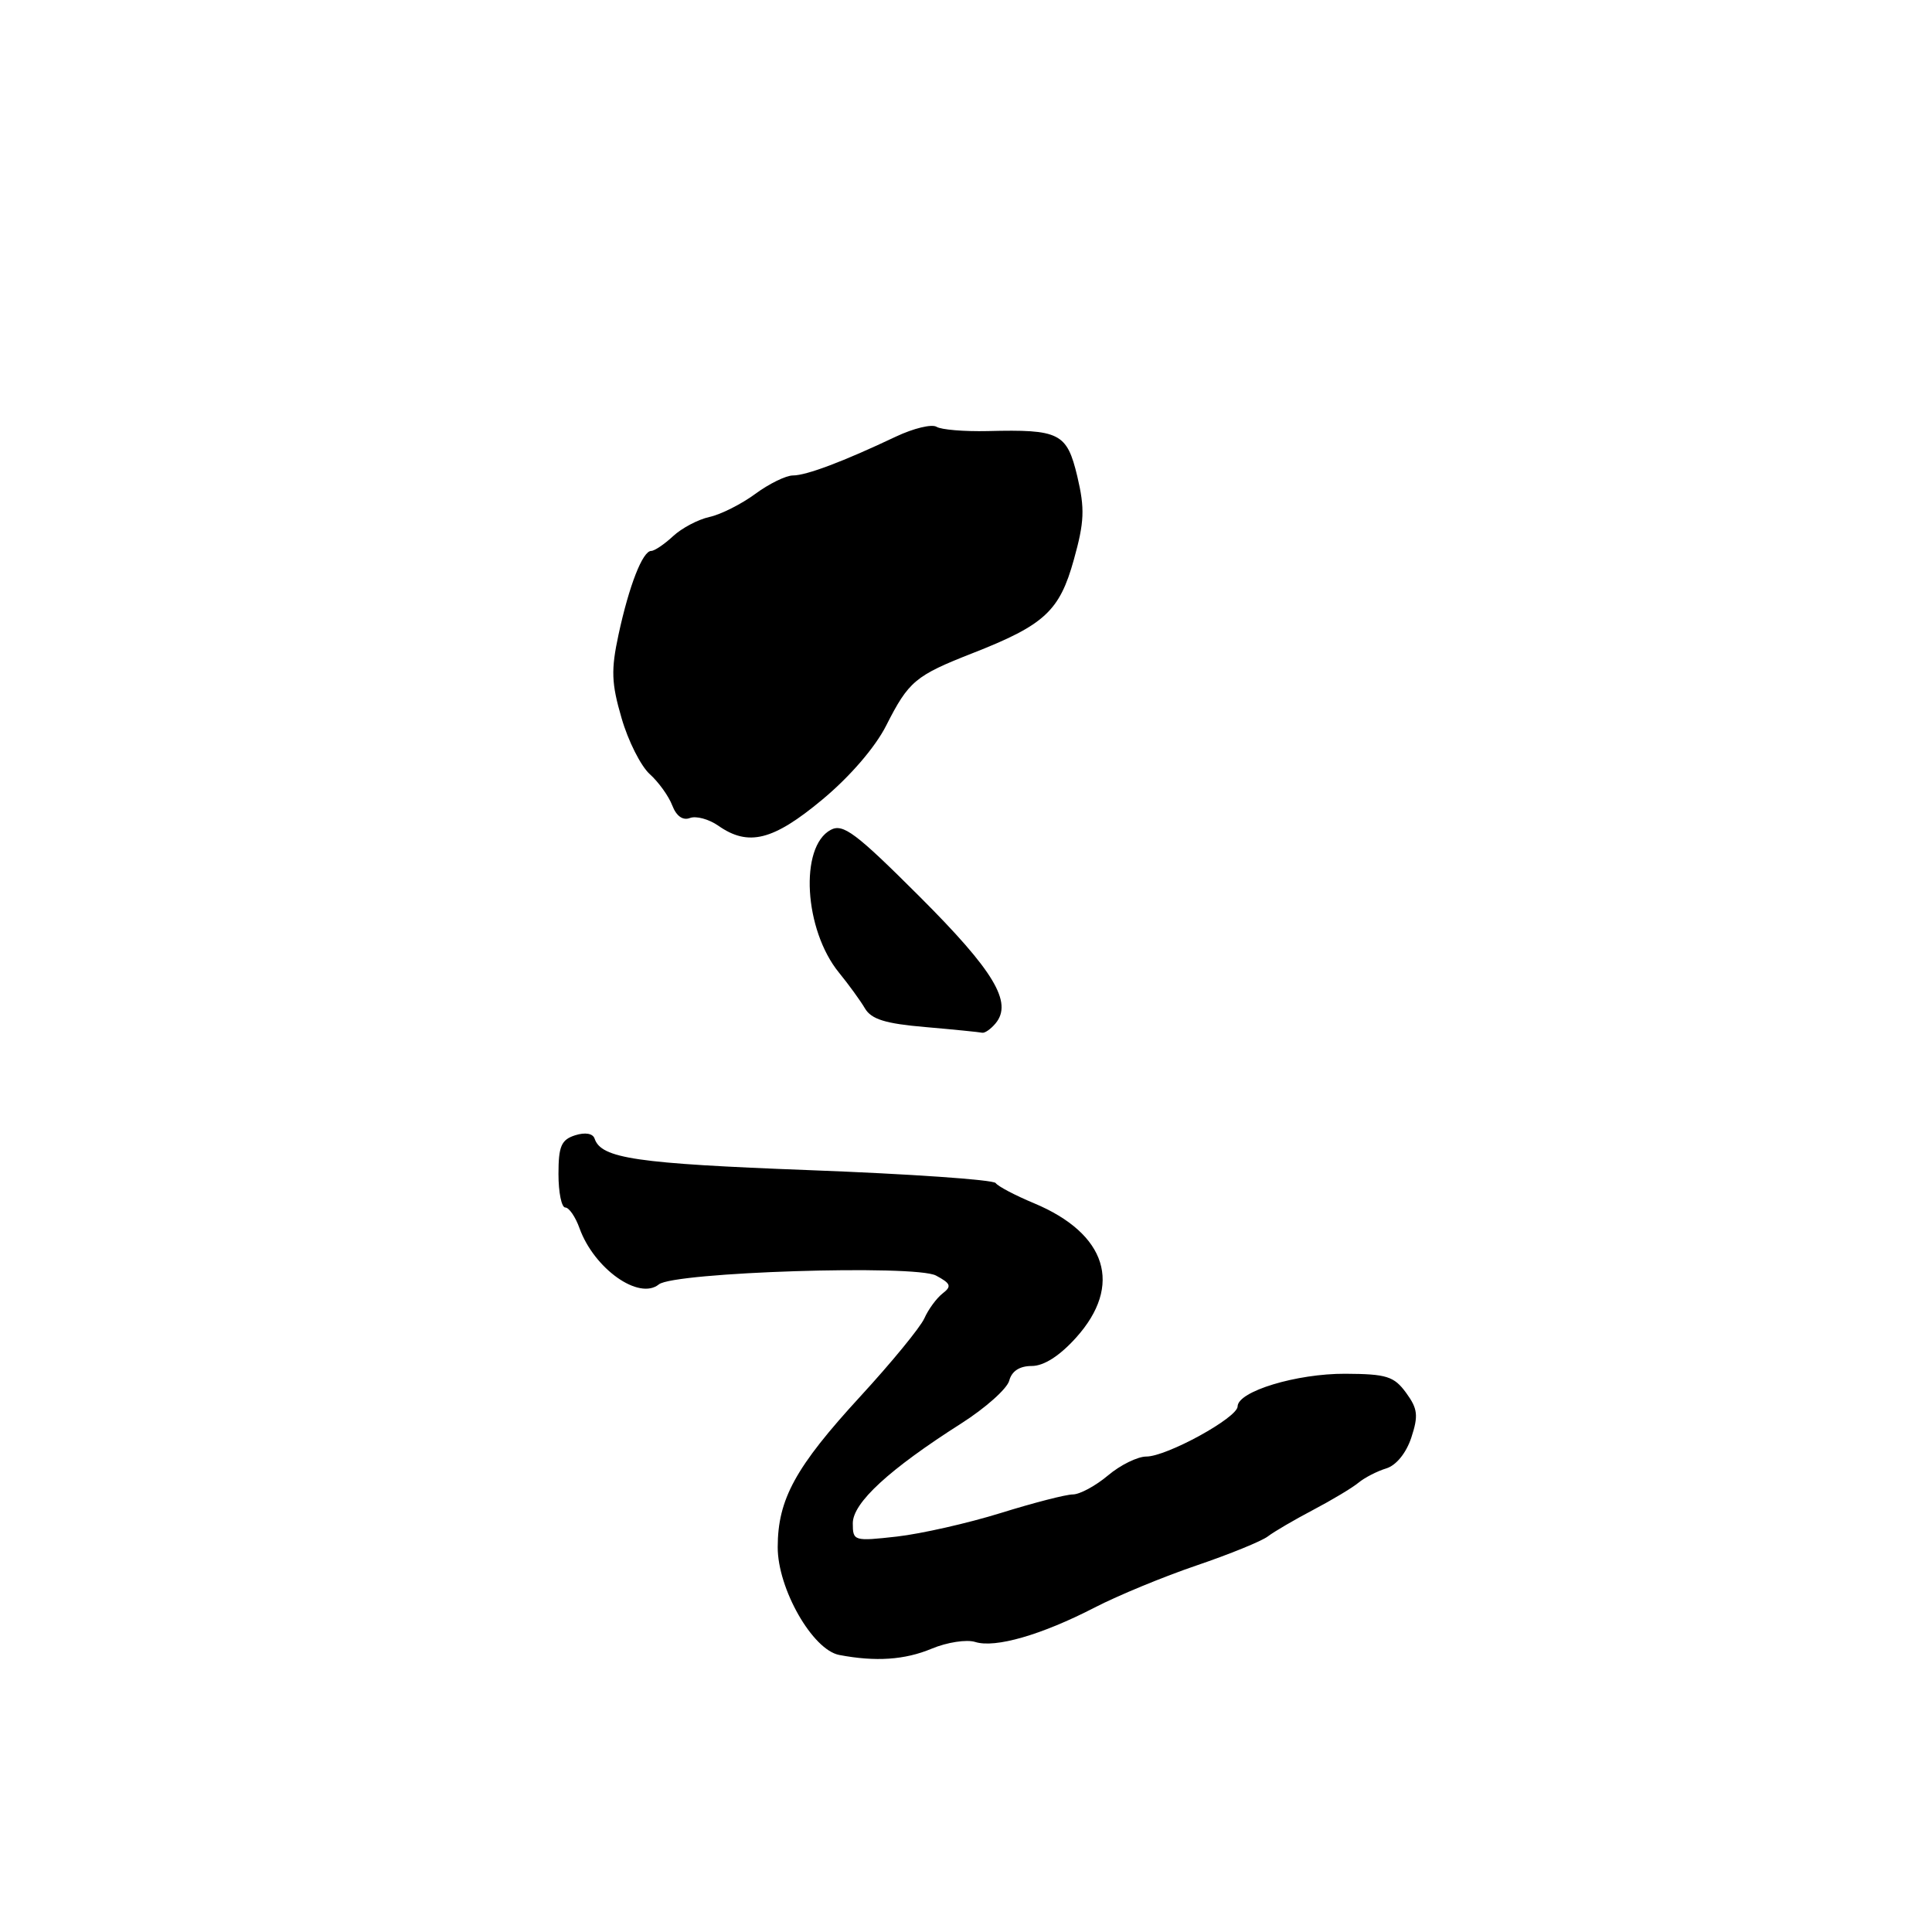 <?xml version="1.0" encoding="UTF-8" standalone="no"?>
<!DOCTYPE svg PUBLIC "-//W3C//DTD SVG 1.1//EN" "http://www.w3.org/Graphics/SVG/1.1/DTD/svg11.dtd" >
<svg xmlns="http://www.w3.org/2000/svg" xmlns:xlink="http://www.w3.org/1999/xlink" version="1.1" viewBox="0 0 256 256">
 <g >
 <path fill="currentColor"
d=" M 123.45 218.46 C 125.48 217.61 128.08 217.21 129.22 217.57 C 131.87 218.41 138.01 216.64 145.08 212.99 C 148.14 211.41 154.22 208.90 158.58 207.42 C 162.93 205.94 167.18 204.21 168.00 203.58 C 168.82 202.95 171.53 201.37 174.00 200.07 C 176.47 198.77 179.18 197.15 180.00 196.47 C 180.82 195.79 182.48 194.94 183.69 194.57 C 185.00 194.17 186.33 192.54 187.01 190.48 C 187.96 187.58 187.86 186.67 186.32 184.56 C 184.72 182.37 183.74 182.06 178.27 182.03 C 171.80 182.00 164.01 184.36 163.99 186.36 C 163.97 187.86 154.60 193.00 151.89 193.00 C 150.74 193.00 148.45 194.12 146.82 195.50 C 145.18 196.88 143.09 198.01 142.17 198.02 C 141.25 198.02 136.95 199.13 132.61 200.48 C 128.27 201.83 122.08 203.23 118.86 203.60 C 113.15 204.24 113.00 204.20 113.00 201.84 C 113.00 199.13 117.80 194.71 127.36 188.62 C 130.58 186.57 133.45 184.01 133.73 182.94 C 134.06 181.68 135.10 181.00 136.71 181.00 C 138.32 181.00 140.40 179.67 142.58 177.25 C 148.82 170.32 146.67 163.47 137.00 159.43 C 134.53 158.40 132.24 157.20 131.93 156.76 C 131.62 156.32 120.51 155.55 107.24 155.05 C 84.30 154.18 79.67 153.50 78.79 150.88 C 78.56 150.18 77.55 150.01 76.21 150.43 C 74.37 151.02 74.00 151.88 74.00 155.57 C 74.00 158.01 74.41 160.00 74.90 160.00 C 75.40 160.00 76.25 161.24 76.79 162.75 C 78.73 168.12 84.67 172.33 87.30 170.19 C 89.30 168.56 121.28 167.54 124.03 169.02 C 125.99 170.07 126.13 170.44 124.91 171.38 C 124.11 172.00 123.02 173.48 122.48 174.69 C 121.94 175.89 118.12 180.55 114.00 185.03 C 105.40 194.39 103.06 198.66 103.05 205.00 C 103.04 210.51 107.66 218.61 111.20 219.29 C 116.02 220.21 119.88 219.95 123.45 218.46 Z  M 131.92 135.60 C 134.22 132.83 131.72 128.66 121.84 118.79 C 113.40 110.36 111.71 109.09 110.08 109.96 C 105.90 112.19 106.54 123.20 111.17 128.88 C 112.45 130.45 114.00 132.58 114.61 133.62 C 115.46 135.06 117.32 135.64 122.61 136.09 C 126.40 136.42 129.78 136.76 130.13 136.84 C 130.47 136.93 131.28 136.37 131.92 135.60 Z  M 108.95 105.96 C 112.61 102.92 115.96 99.03 117.42 96.15 C 120.41 90.25 121.28 89.53 128.87 86.55 C 138.41 82.81 140.40 80.97 142.29 74.16 C 143.69 69.15 143.76 67.41 142.75 63.13 C 141.37 57.36 140.42 56.88 130.86 57.12 C 127.76 57.19 124.71 56.94 124.09 56.55 C 123.46 56.17 121.05 56.75 118.72 57.85 C 111.74 61.16 106.85 63.00 105.07 63.00 C 104.15 63.00 101.90 64.10 100.07 65.45 C 98.25 66.79 95.52 68.17 94.01 68.50 C 92.50 68.83 90.33 69.98 89.18 71.05 C 88.03 72.12 86.72 73.00 86.29 73.00 C 85.15 73.00 83.36 77.59 81.96 84.08 C 80.95 88.77 81.01 90.53 82.36 95.15 C 83.23 98.18 84.92 101.51 86.09 102.57 C 87.27 103.63 88.61 105.50 89.08 106.73 C 89.62 108.14 90.48 108.75 91.42 108.39 C 92.24 108.08 93.93 108.54 95.18 109.41 C 99.16 112.20 102.44 111.38 108.95 105.96 Z "/>
</g>
</svg>